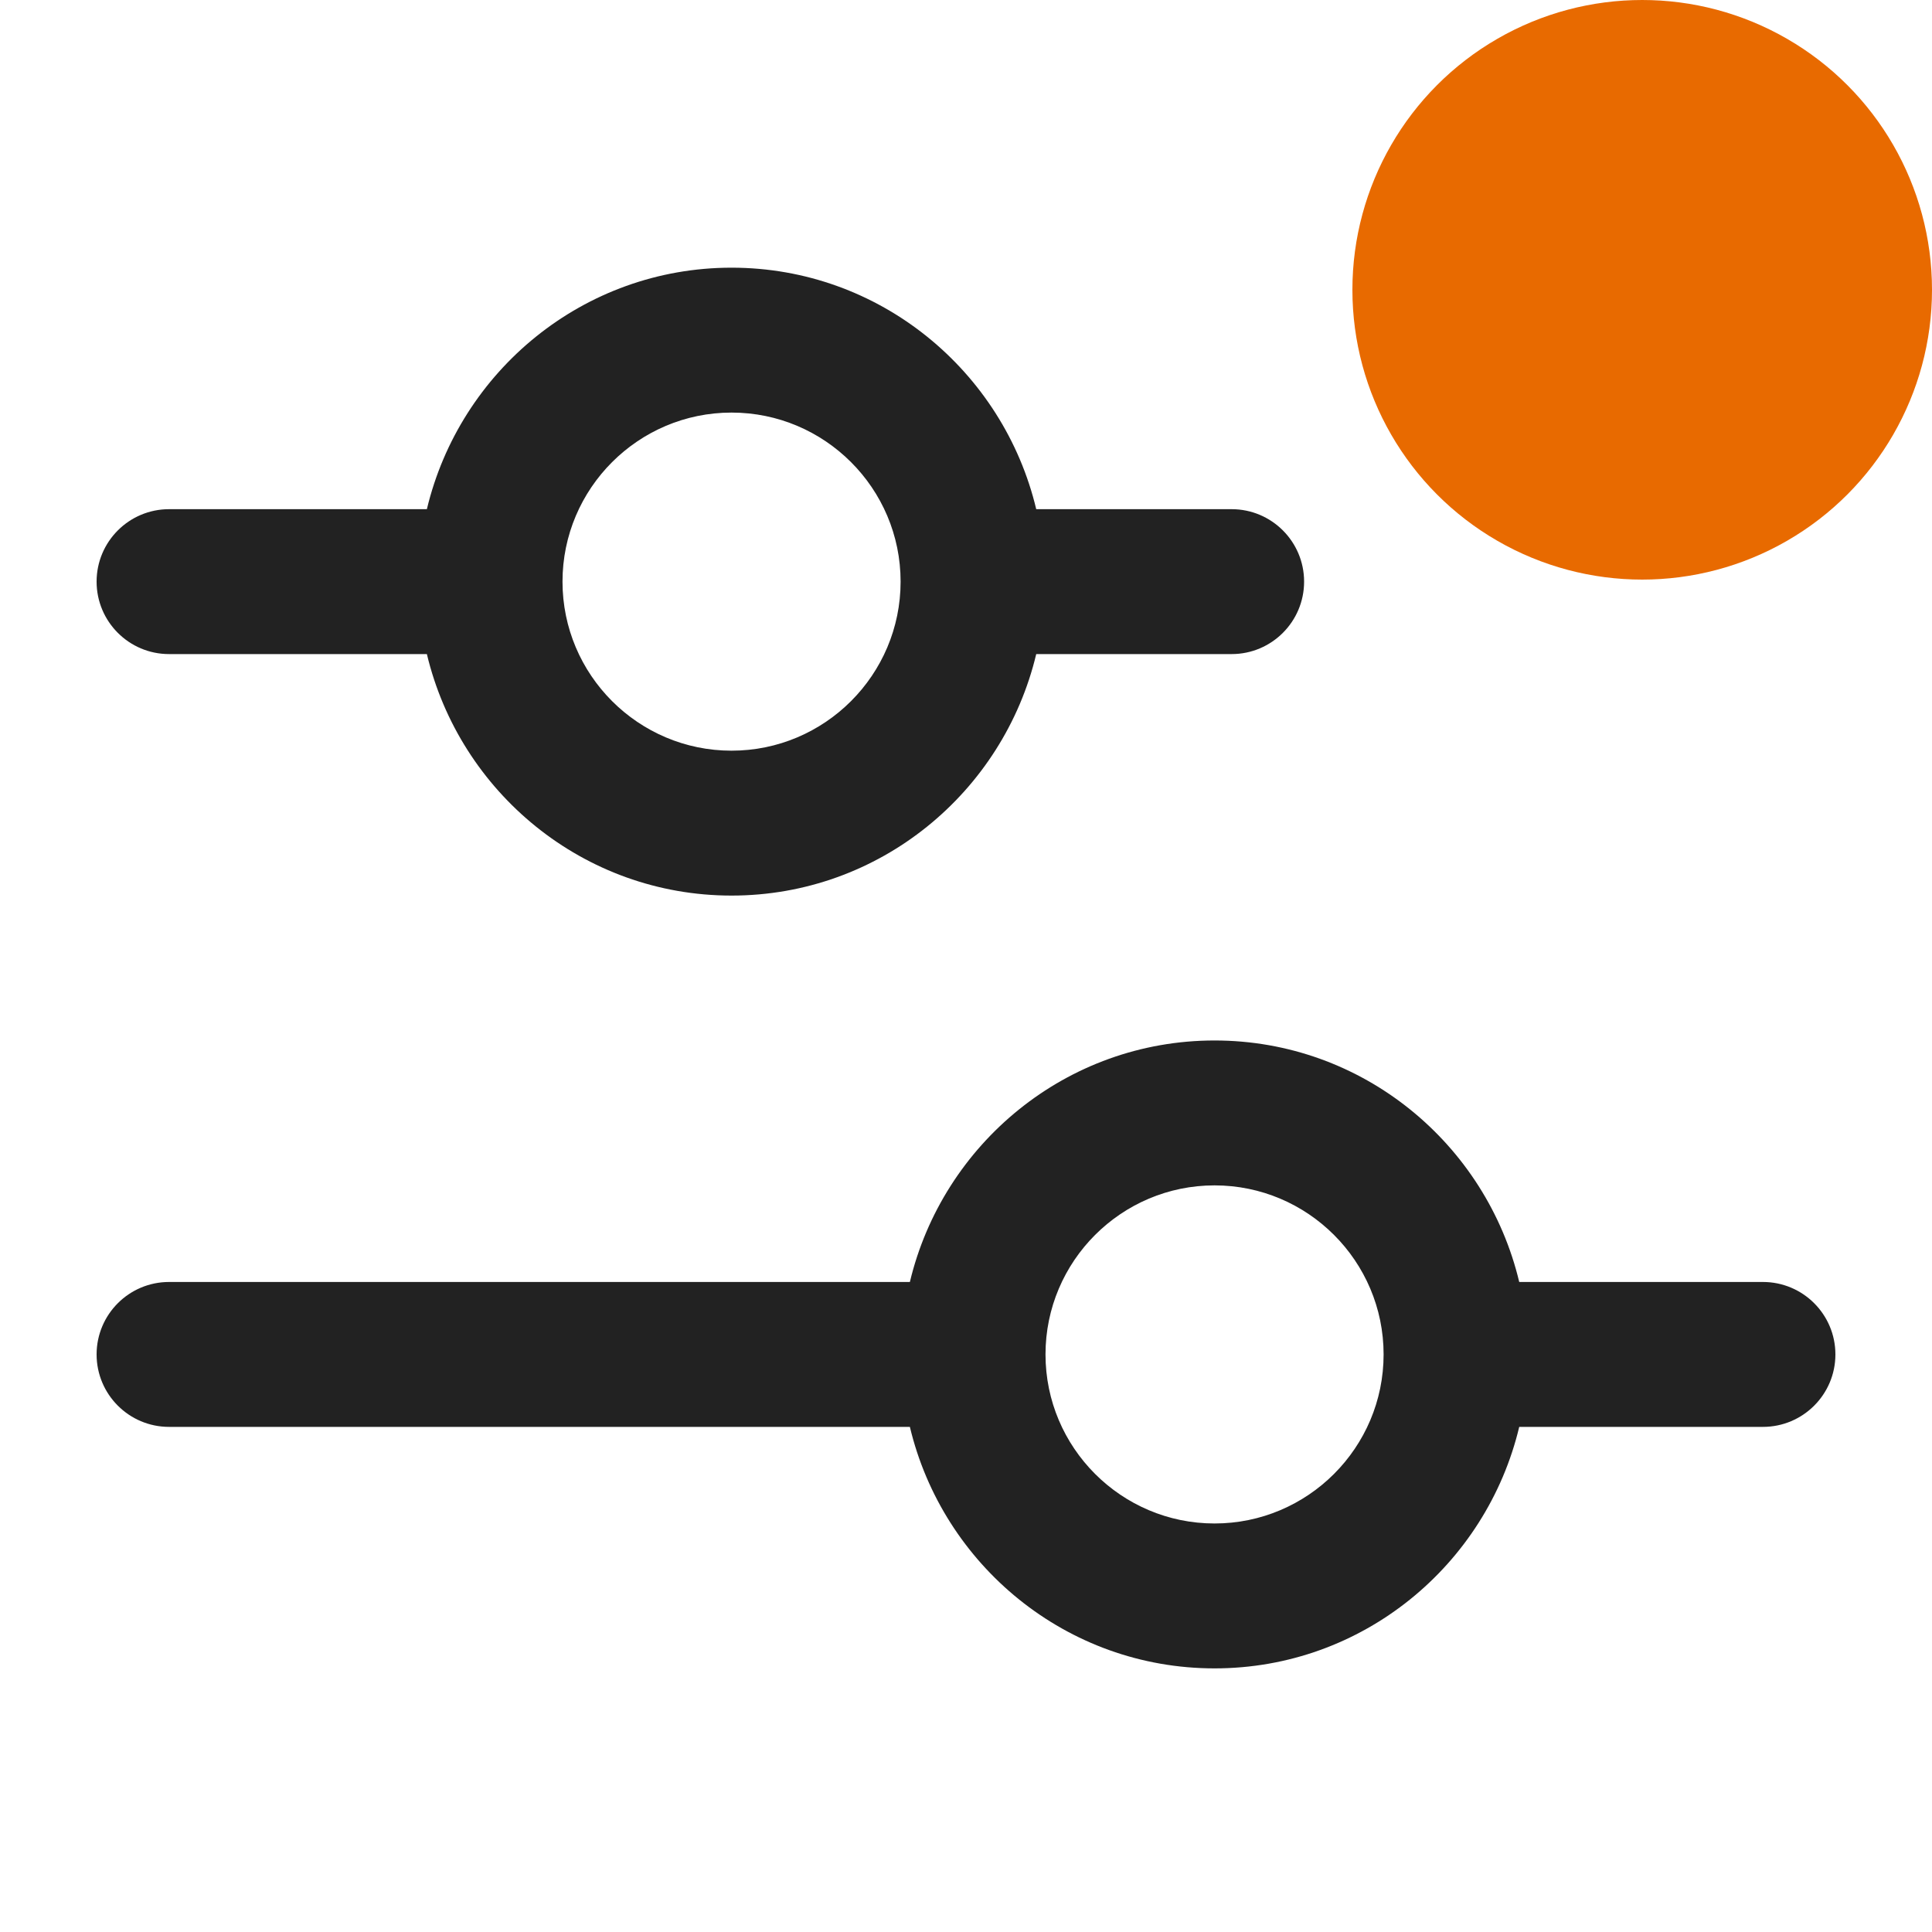 <?xml version="1.0" encoding="UTF-8"?>
<svg id="f" data-name="ICONS" xmlns="http://www.w3.org/2000/svg" width="20" height="20" viewBox="0 0 20 20">
  <path d="M12.75,5.271h-2.023c-.341-1.43-1.621-2.5-3.154-2.5s-2.813,1.07-3.154,2.5H1.75c-.414,0-.75.336-.75.75s.336.75.75.75h2.669c.341,1.43,1.621,2.5,3.154,2.5s2.813-1.07,3.154-2.5h2.023c.414,0,.75-.336.75-.75s-.336-.75-.75-.75ZM7.573,7.771c-.965,0-1.75-.785-1.75-1.75s.785-1.75,1.75-1.75,1.75.785,1.75,1.75-.785,1.75-1.75,1.75Z" fill="#222"/>
  <path d="M18.25,13.271h-2.523c-.341-1.43-1.621-2.5-3.154-2.5s-2.813,1.07-3.154,2.5H1.75c-.414,0-.75.336-.75.75s.336.75.75.75h7.669c.341,1.43,1.621,2.5,3.154,2.5s2.813-1.07,3.154-2.5h2.523c.414,0,.75-.336.75-.75s-.336-.75-.75-.75ZM12.573,15.771c-.965,0-1.75-.785-1.75-1.75s.785-1.75,1.75-1.75,1.75.785,1.75,1.75-.785,1.75-1.75,1.75Z" fill="#222"/>
  <circle id="g" data-name="Ellipse 32" cx="17" cy="3" r="3" fill="#e86a00"/>
</svg>